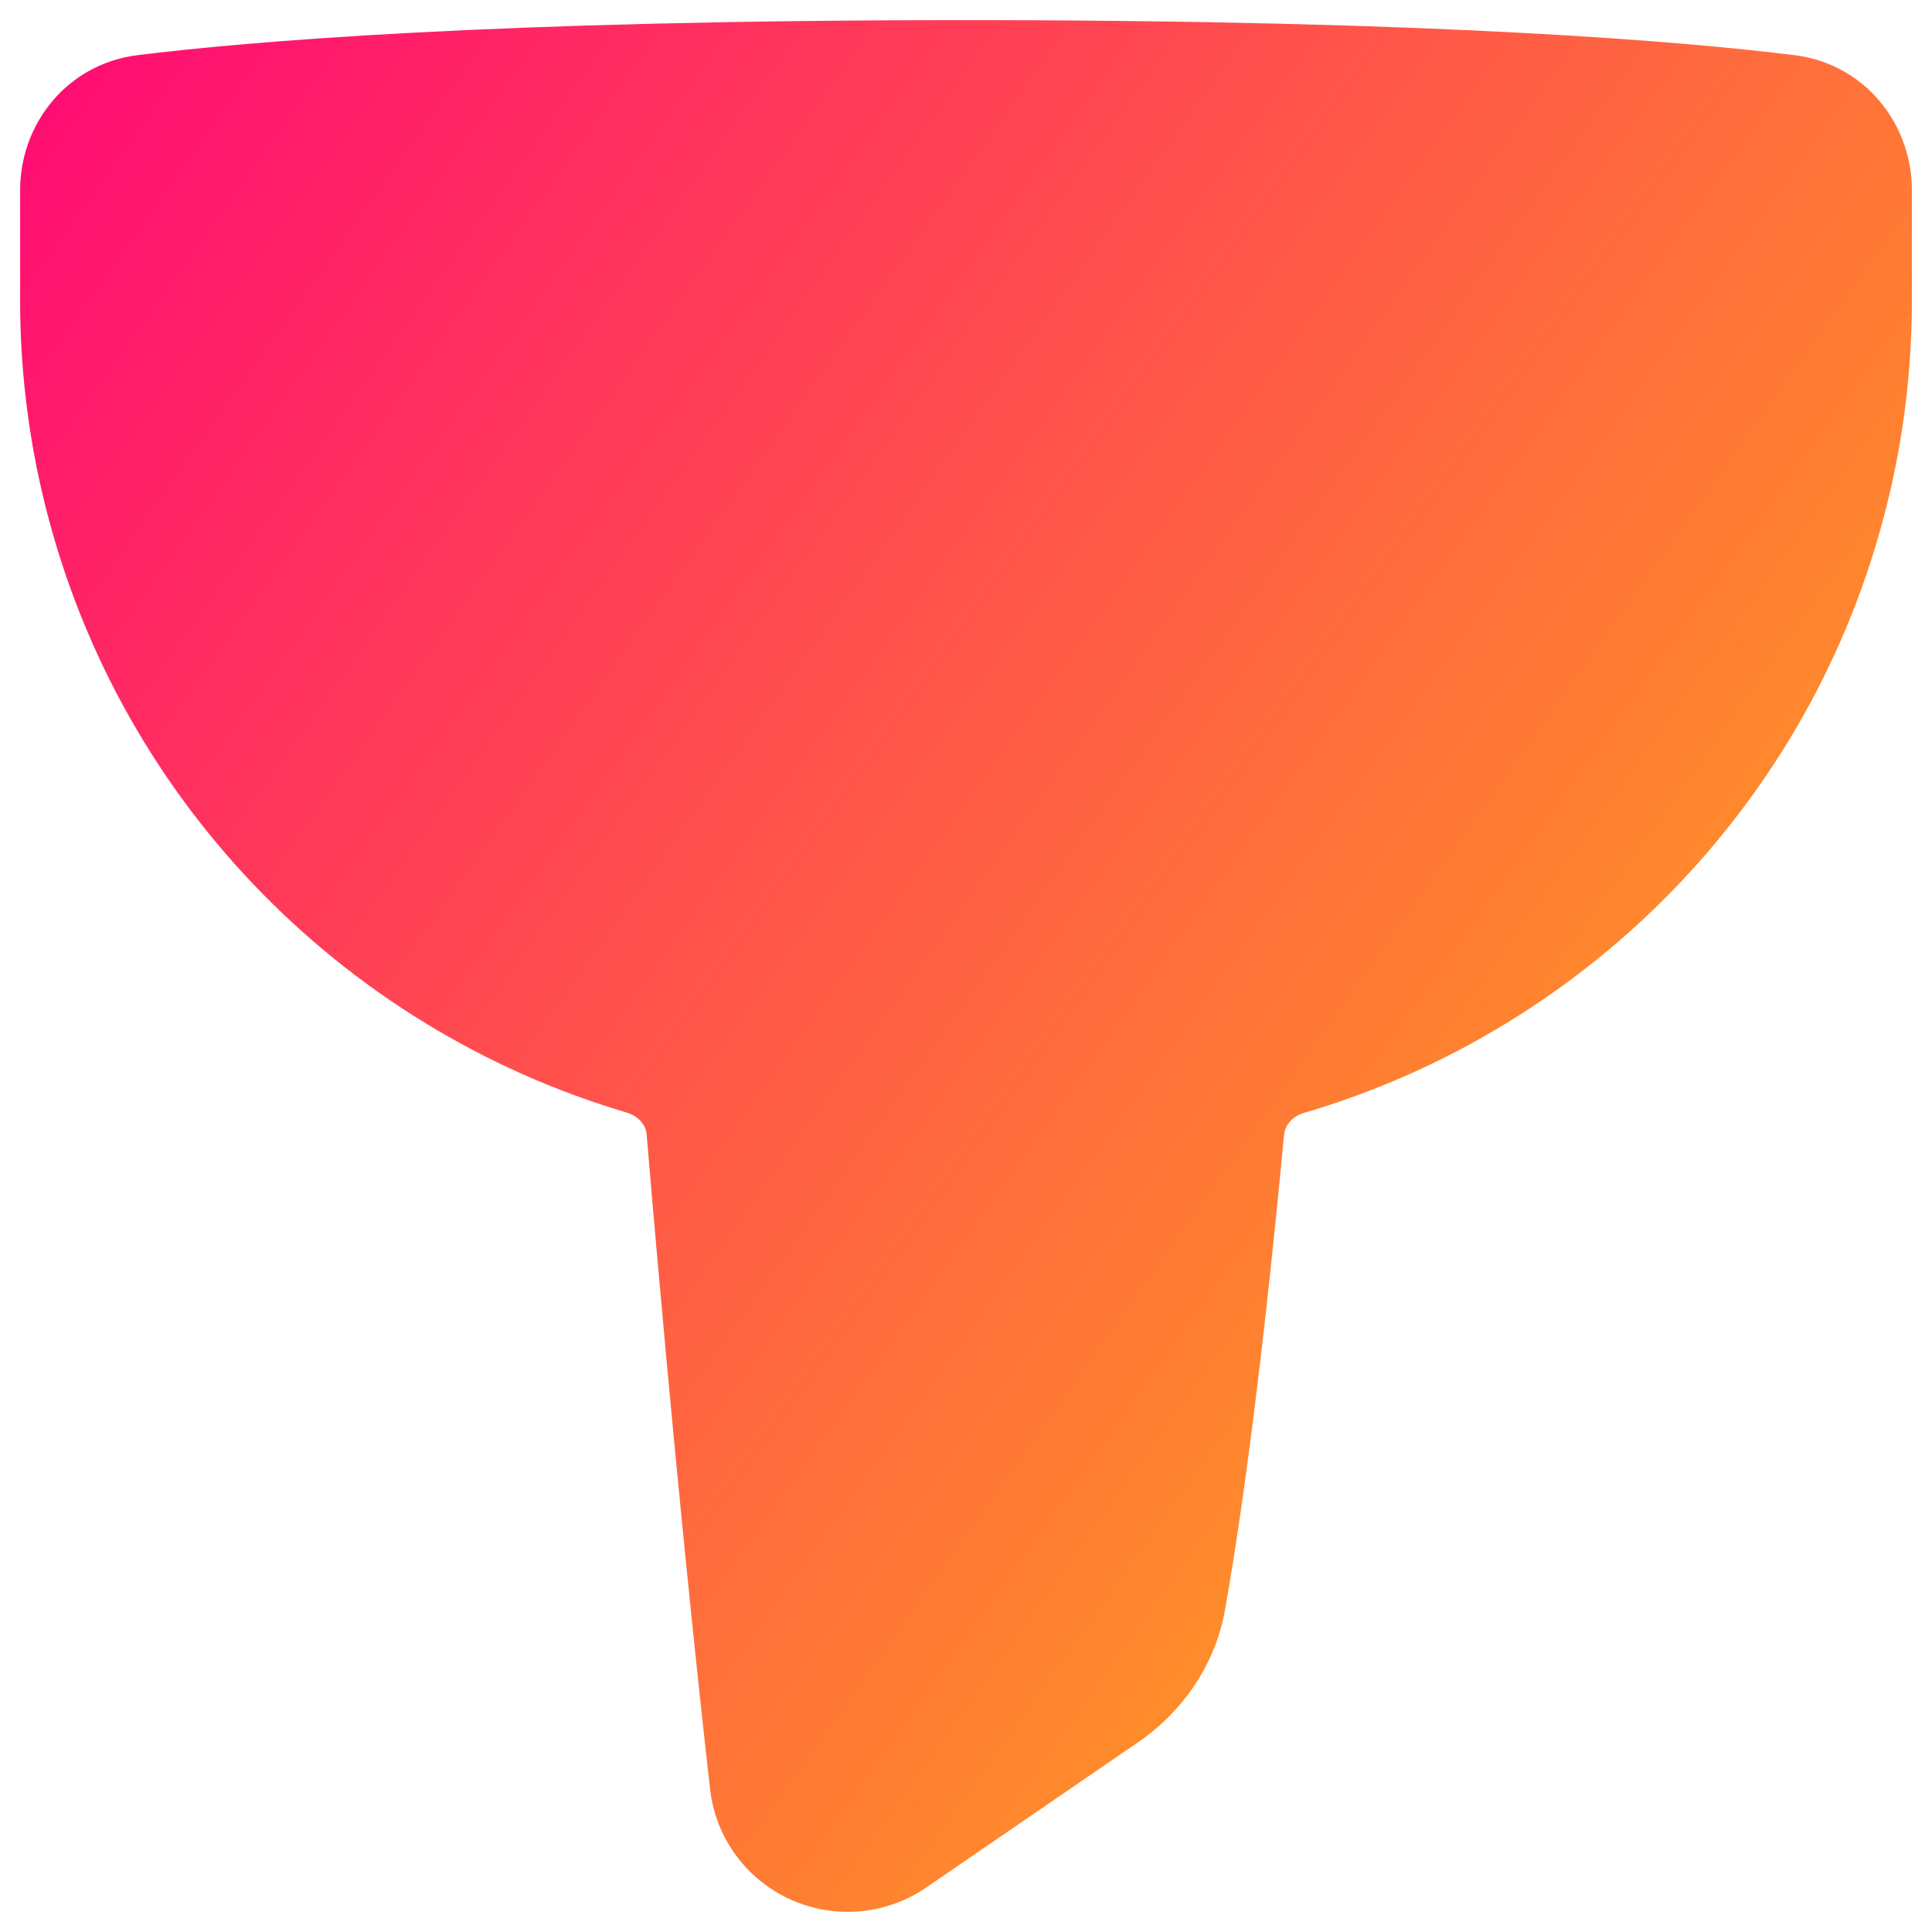 <svg xmlns="http://www.w3.org/2000/svg" fill="none" viewBox="0 0 48 48" id="Filter-1--Streamline-Plump-Gradient">
  <desc>
    Filter 1 Streamline Icon: https://streamlinehq.com
  </desc>
  <g id="filter-1--funnel-filter-round-oil">
    <path id="Union" fill="url(#paint0_linear_7979_495)" d="M24 .5c-11.77 0-17.909.538-20.587.871C1.673 1.588.5 3.072.5 4.721V7.472c0 1.594.181 3.184.54 4.737 1.742 7.532 7.406 13.328 14.531 15.432.315.093.477.335.494.535.67 7.971 1.275 13.614 1.577 16.277.198 1.746 1.676 3.046 3.419 3.046.698 0 1.379-.211 1.954-.606l5.256-3.604c1.104-.757 1.921-1.917 2.167-3.305.326-1.838.869-5.466 1.465-11.8.019-.204.184-.444.496-.535 7.139-2.097 12.817-7.898 14.561-15.441.359-1.553.54-3.143.54-4.737V4.721c0-1.649-1.173-3.133-2.913-3.35C41.909 1.038 35.77.5 24 .5Z"></path>
  </g>
  <defs>
    <linearGradient id="paint0_linear_7979_495" x1="51.573" x2="-11.823" y1="57.455" y2="12.422" gradientUnits="userSpaceOnUse">
      <stop stop-color="#ffd600"></stop>
      <stop offset="1" stop-color="#ff007a"></stop>
    </linearGradient>
  </defs>
</svg>